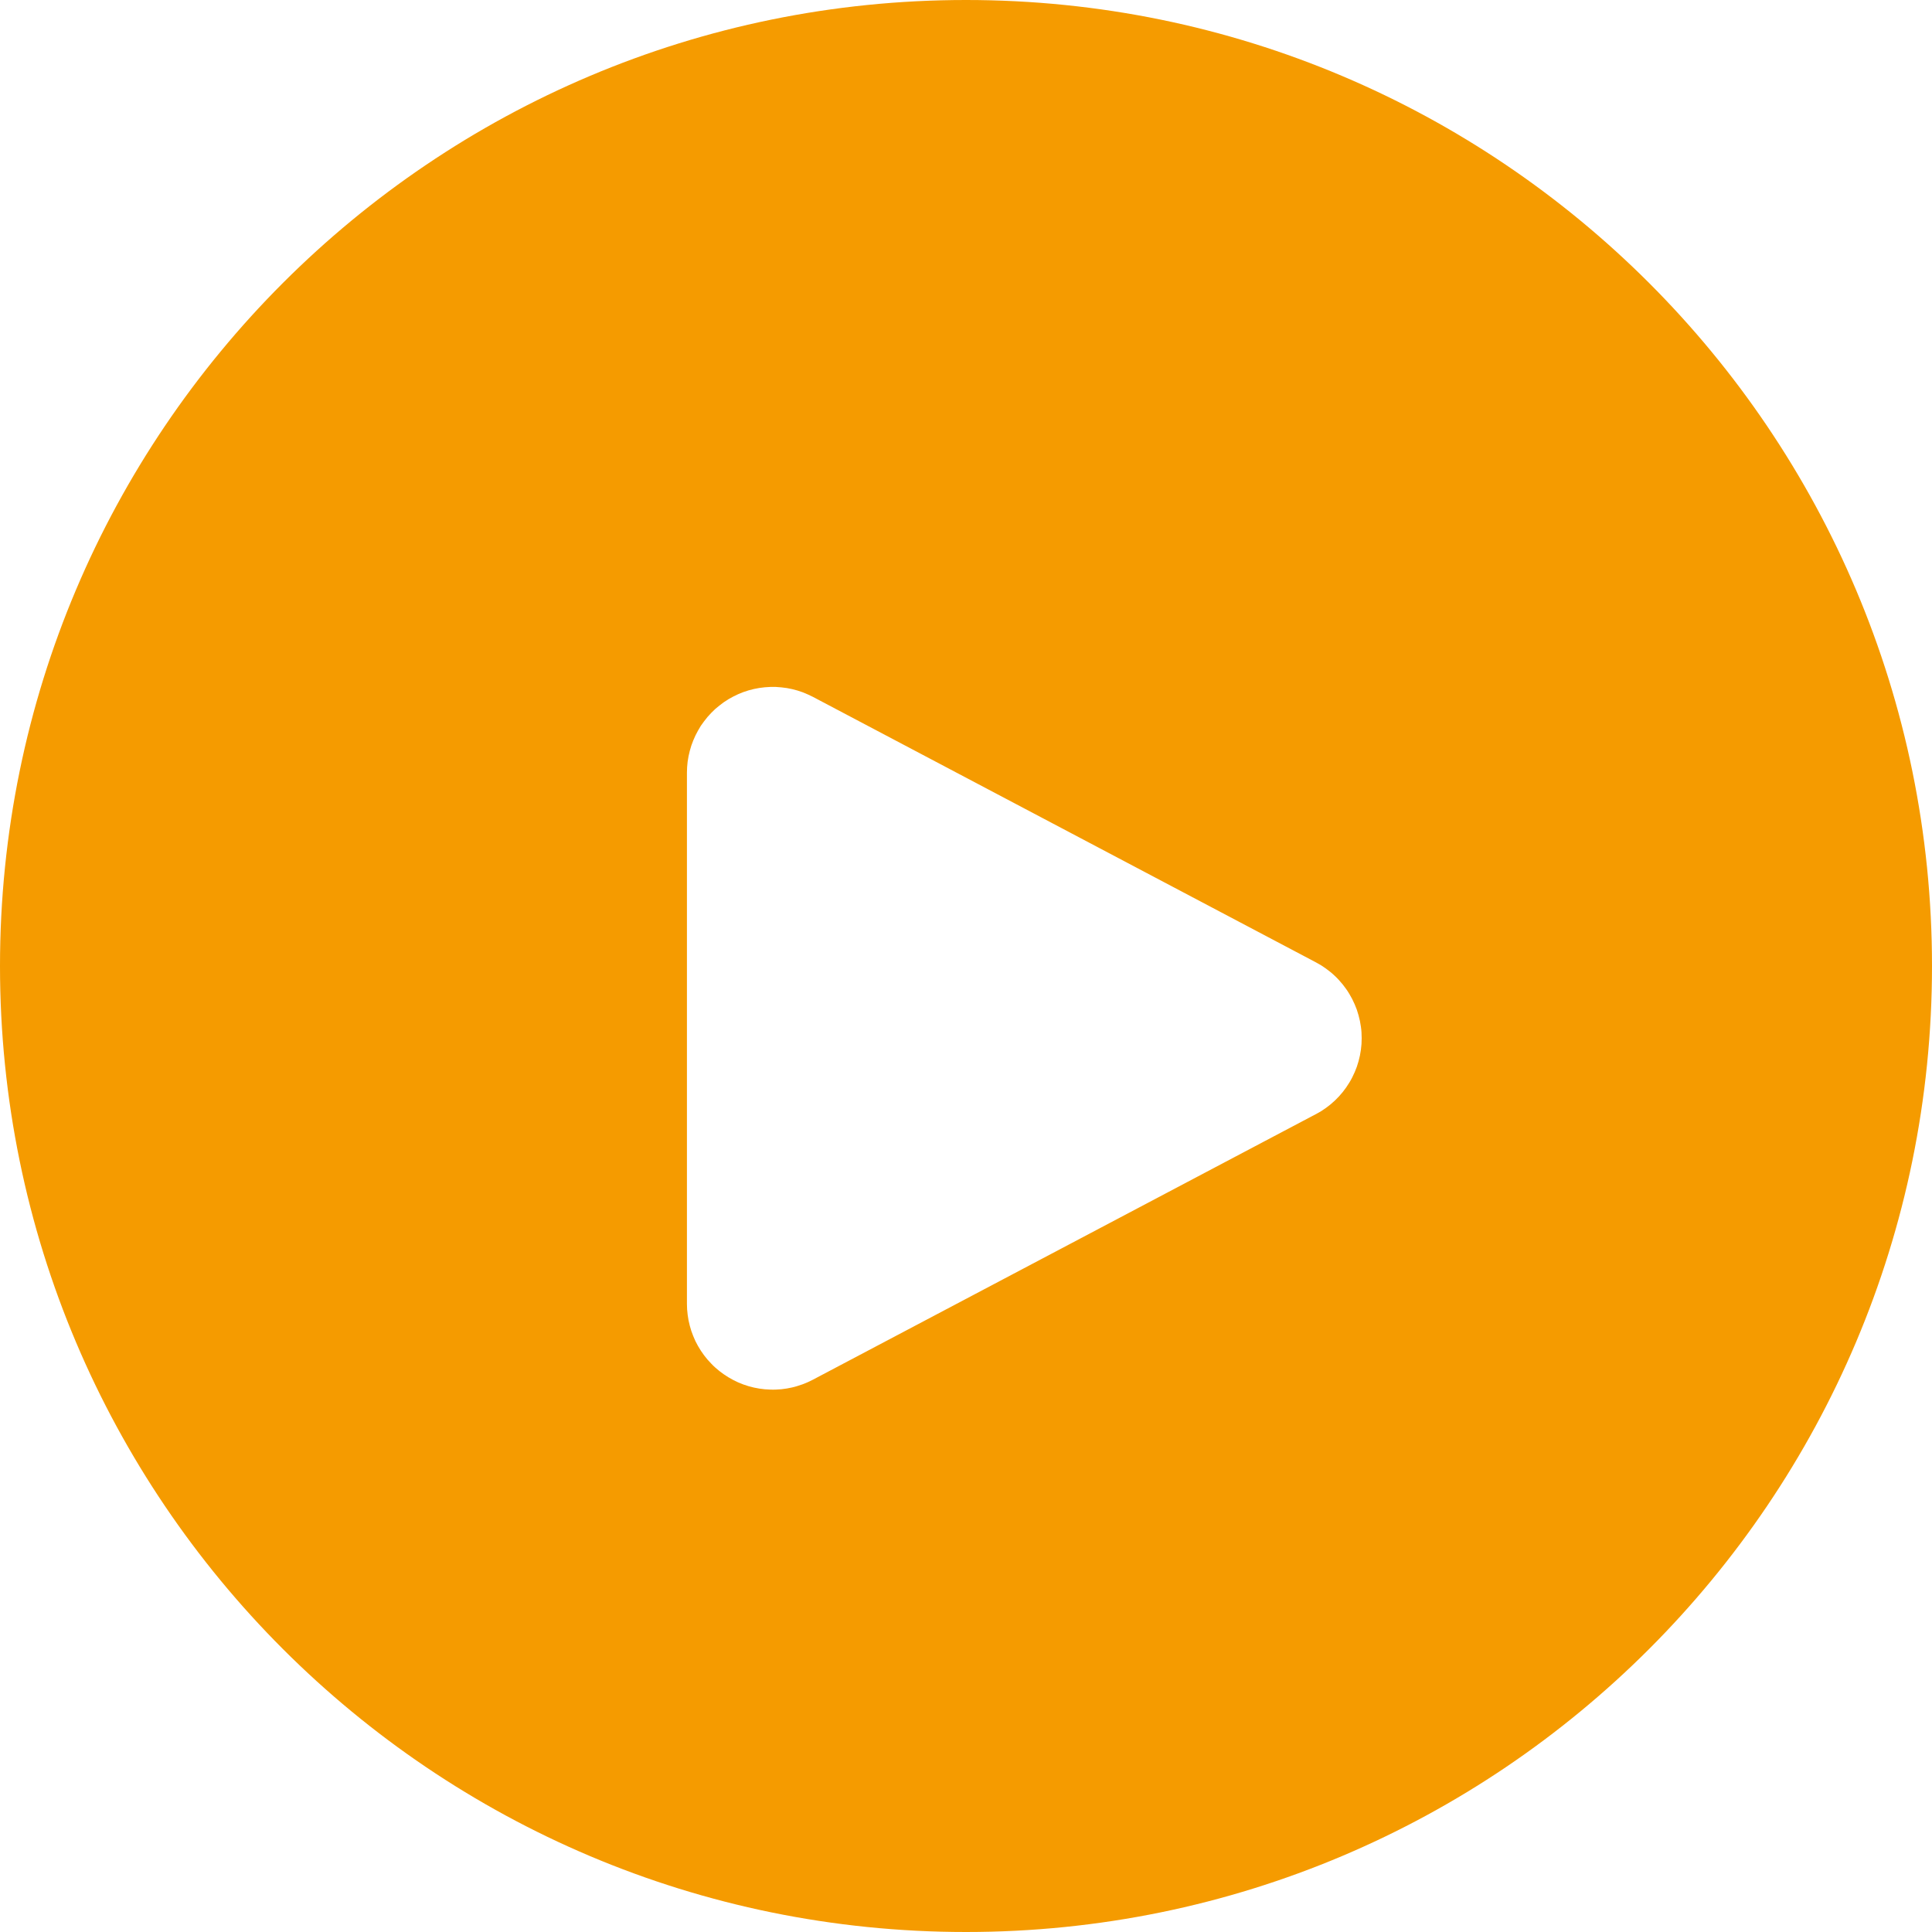 <svg width="45" height="45" viewBox="0 0 45 45" xmlns:xlink="http://www.w3.org/1999/xlink" xmlns="http://www.w3.org/2000/svg"><defs><filter filterUnits="userSpaceOnUse" color-interpolation-filters="sRGB" id="filter_1"><feFlood flood-opacity="0" result="BackgroundImageFix"/><feColorMatrix in="SourceAlpha" values="0 0 0 0 0 0 0 0 0 0 0 0 0 0 0 0 0 0 127 0"/><feOffset dy="2"/><feGaussianBlur stdDeviation="12.5"/><feColorMatrix values="0 0 0 0 0 0 0 0 0 0 0 0 0 0 0 0 0 0 0.141 0"/><feBlend in2="BackgroundImageFix" result="effect0_dropShadow"/><feBlend in="SourceGraphic" in2="effect0_dropShadow" result="shape"/></filter></defs><g id="buttons/play"><g id="play"><path d="M22.5 45C34.926 45 45 34.926 45 22.5S34.926 0 22.5 0 0 10.074 0 22.5 10.074 45 22.5 45z" id="Oval" fill="#F59B00" stroke="none"/><g filter="url(#filter_1)"><path d="M14.65 9.95L2.932 16.137q-.057.03-.115.056-.059.026-.12.049-.06.022-.121.04-.061.02-.124.034-.063.014-.126.025-.063.01-.127.017-.064.006-.128.008-.065.003-.129 0-.064-.001-.128-.007t-.128-.016q-.063-.01-.126-.024-.062-.014-.124-.032-.062-.018-.122-.04-.06-.022-.12-.048-.058-.026-.115-.056-.057-.03-.112-.063t-.108-.07q-.053-.036-.103-.076-.05-.04-.098-.083-.048-.043-.092-.09-.045-.045-.087-.094-.042-.049-.08-.1-.039-.052-.074-.106-.035-.053-.067-.11-.031-.055-.06-.113-.027-.058-.051-.118-.024-.06-.045-.12-.02-.061-.036-.123-.017-.062-.029-.125t-.02-.127q-.009-.064-.013-.128T0 14.368V1.998q0-.064.004-.128t.012-.128q.009-.064.021-.127.012-.063.029-.125.016-.062.036-.123.02-.06.045-.12.024-.06.052-.118.028-.058.06-.114Q.29.96.324.905.36.853.4.8.437.75.479.7.521.651.566.605.61.56.658.515.706.474.756.434T.859.356Q.912.32.967.286q.055-.033.112-.062.057-.03.116-.056.059-.026.119-.048.06-.022.122-.04.062-.018.124-.032.063-.014.126-.024.064-.01.128-.016T1.942 0q.064-.002.129 0 .064.003.128.01.064.006.127.016t.126.025q.063.015.124.033.062.019.122.041.06.023.119.05.058.025.115.055L14.65 6.415q.06.032.118.067.058.036.113.076.055.039.107.082.053.043.102.09.05.046.095.096.046.05.089.103.042.053.081.108.04.056.074.114.035.058.066.118.031.06.058.123.027.062.05.126.022.064.04.13.018.065.032.131.014.066.023.134.01.067.014.135.004.067.004.135t-.004.135q-.005.068-.014.135-.01.068-.023.134-.014.066-.032.132-.018.065-.04.129-.023.064-.05.126-.027.062-.058.123-.03.06-.066.118-.035.058-.074.114-.039.055-.081.108-.043.053-.089.103-.046.05-.095.096-.05.047-.102.09-.052.043-.107.082-.055.04-.113.076-.058.035-.118.067z" transform="translate(16 14)" id="Triangle" fill="#FFF" stroke="none"/></g></g></g></svg>